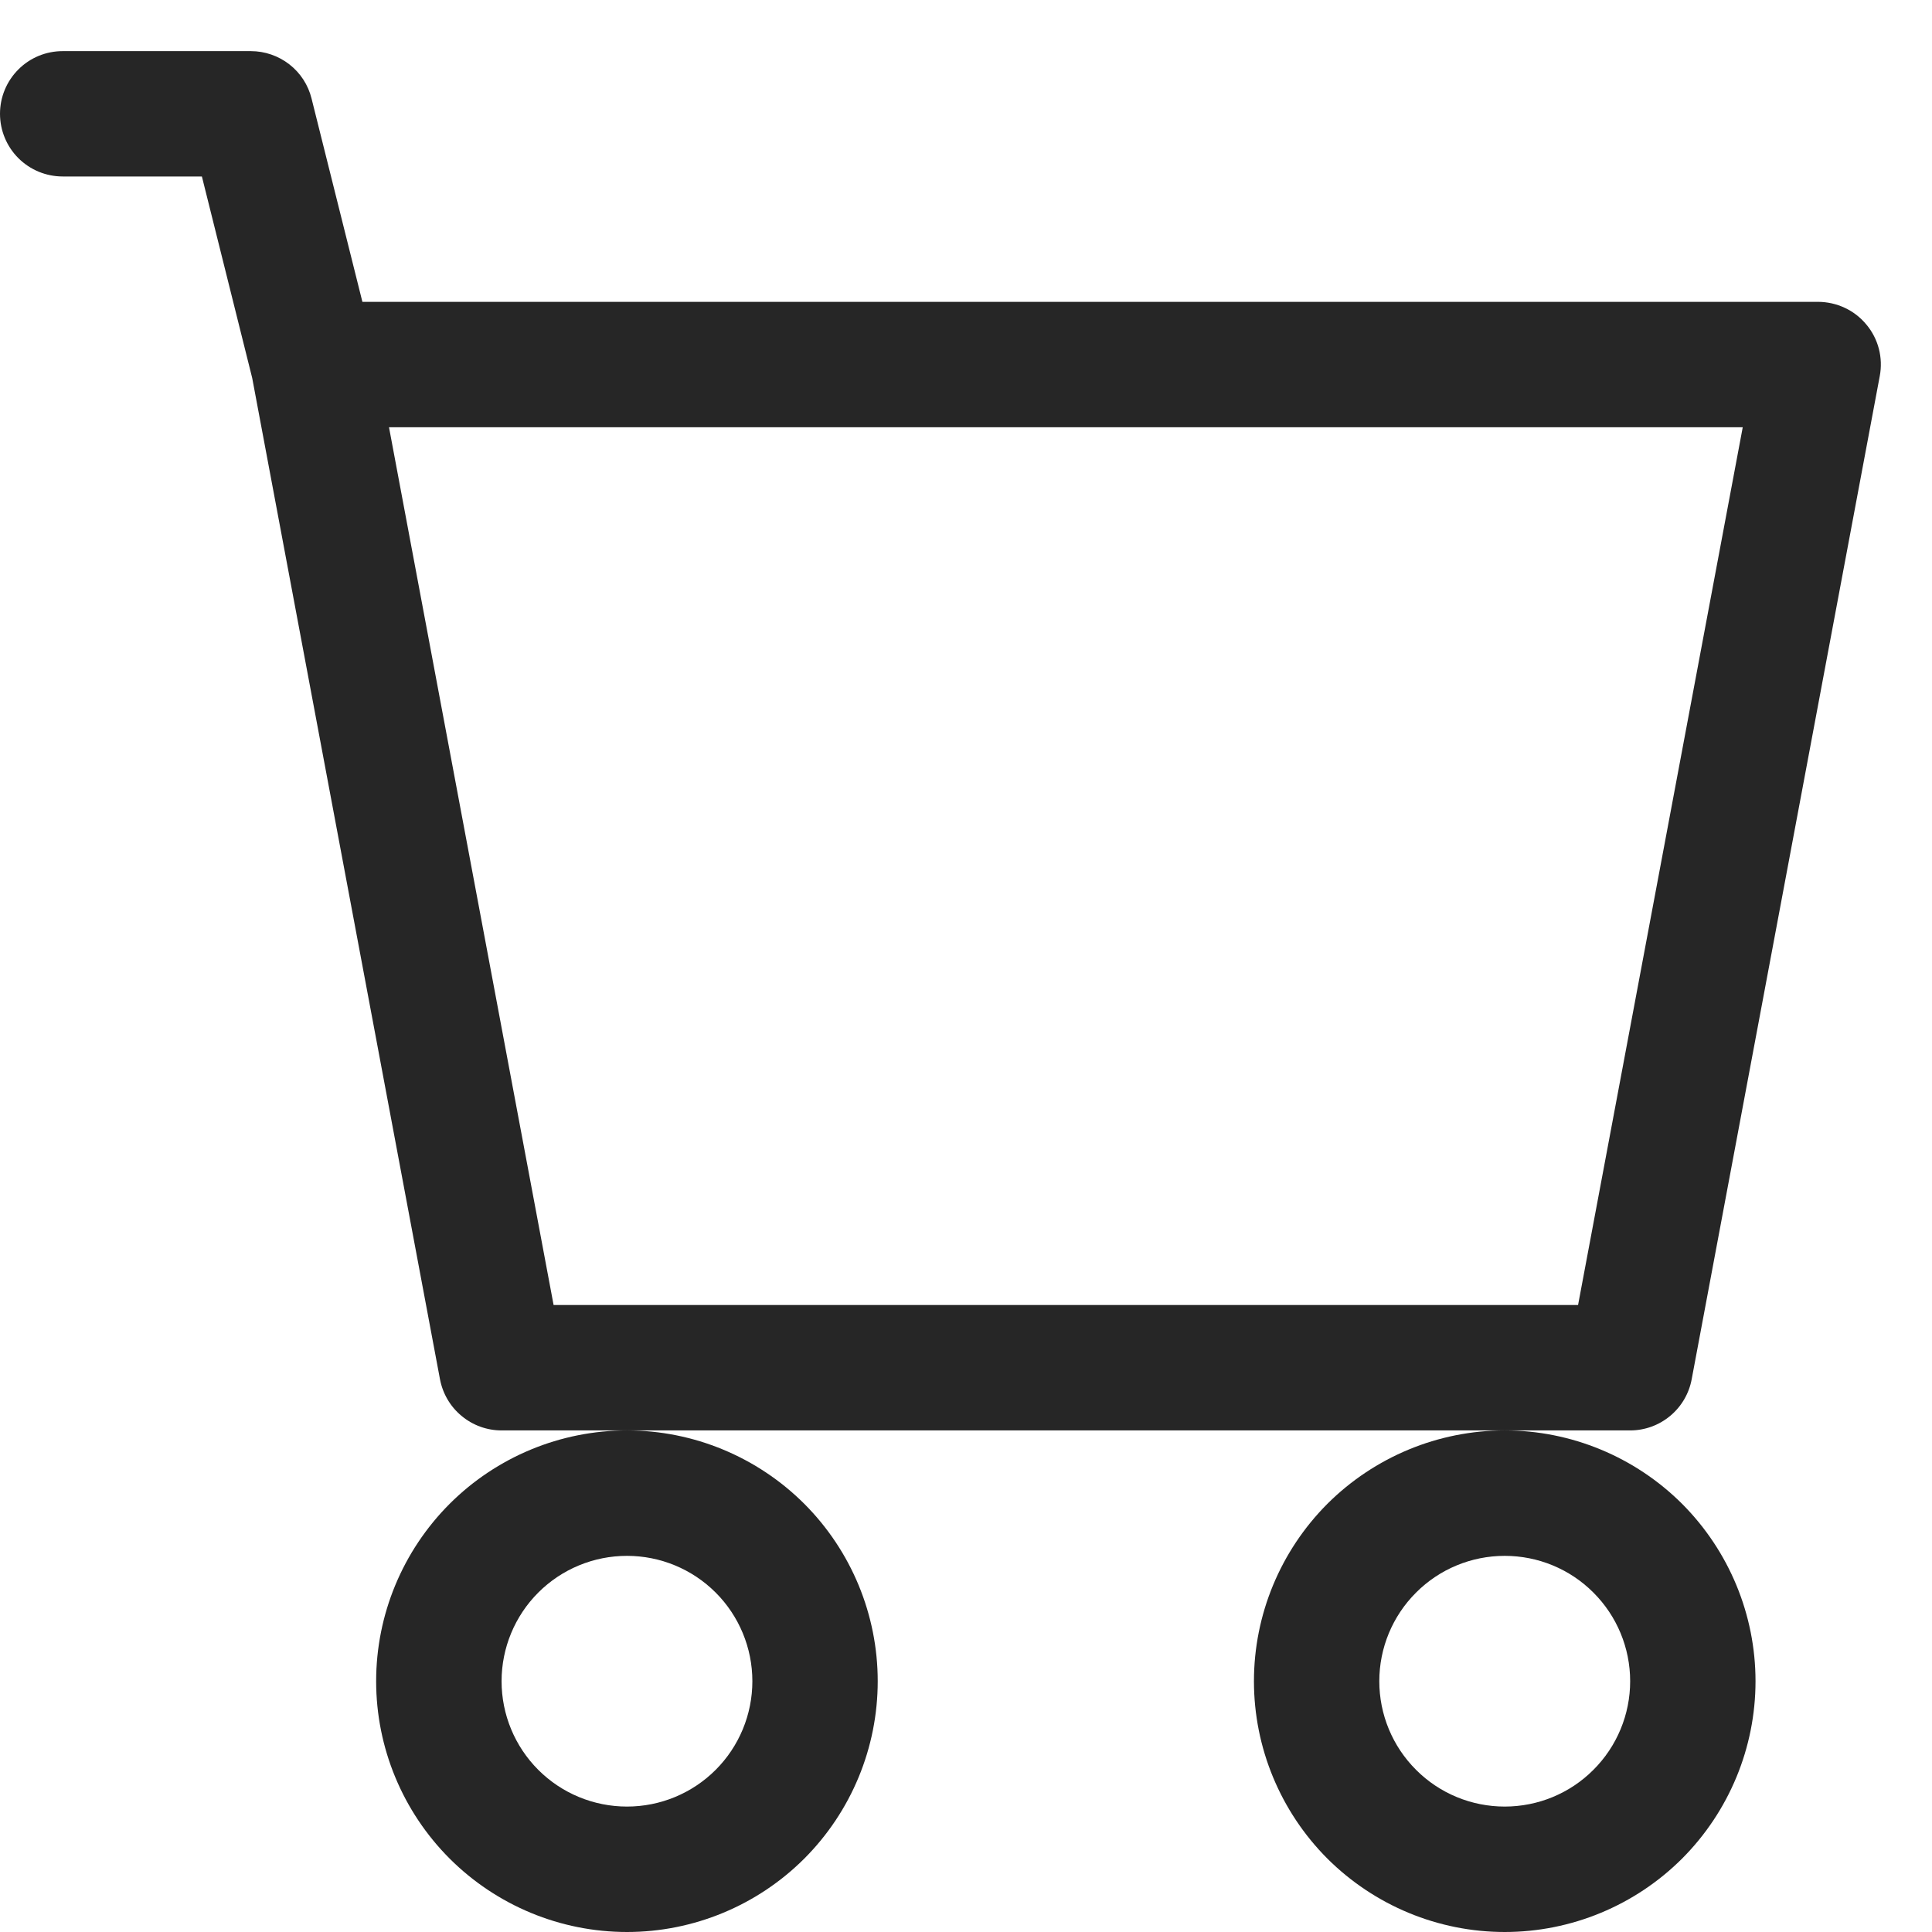 <svg width="26" height="26" viewBox="0 0 26 26" fill="none" xmlns="http://www.w3.org/2000/svg">
<path d="M0.844 0.688C0.62 0.688 0.405 0.776 0.247 0.935C0.089 1.093 0 1.307 0 1.531C0 1.755 0.089 1.97 0.247 2.128C0.405 2.286 0.62 2.375 0.844 2.375H2.717L3.394 5.087L5.921 18.561C5.958 18.755 6.06 18.93 6.212 19.055C6.363 19.181 6.553 19.25 6.75 19.25H8.438C7.542 19.25 6.684 19.606 6.051 20.238C5.418 20.872 5.062 21.73 5.062 22.625C5.062 23.52 5.418 24.378 6.051 25.012C6.684 25.644 7.542 26 8.438 26C9.333 26 10.191 25.644 10.824 25.012C11.457 24.378 11.812 23.52 11.812 22.625C11.812 21.73 11.457 20.872 10.824 20.238C10.191 19.606 9.333 19.25 8.438 19.25H20.25C19.355 19.25 18.497 19.606 17.863 20.238C17.231 20.872 16.875 21.73 16.875 22.625C16.875 23.52 17.231 24.378 17.863 25.012C18.497 25.644 19.355 26 20.25 26C21.145 26 22.003 25.644 22.637 25.012C23.269 24.378 23.625 23.52 23.625 22.625C23.625 21.73 23.269 20.872 22.637 20.238C22.003 19.606 21.145 19.25 20.25 19.25H21.938C22.134 19.25 22.325 19.181 22.476 19.055C22.627 18.93 22.73 18.755 22.766 18.561L25.297 5.061C25.32 4.94 25.316 4.814 25.285 4.694C25.254 4.575 25.197 4.463 25.117 4.368C25.038 4.272 24.939 4.195 24.827 4.143C24.715 4.09 24.593 4.063 24.469 4.062H4.877L4.193 1.327C4.148 1.144 4.043 0.982 3.894 0.866C3.746 0.751 3.563 0.688 3.375 0.688H0.844ZM7.45 17.562L5.235 5.75H23.453L21.237 17.562H7.45ZM10.125 22.625C10.125 23.073 9.947 23.502 9.631 23.818C9.314 24.135 8.885 24.312 8.438 24.312C7.99 24.312 7.561 24.135 7.244 23.818C6.928 23.502 6.75 23.073 6.75 22.625C6.75 22.177 6.928 21.748 7.244 21.432C7.561 21.115 7.99 20.938 8.438 20.938C8.885 20.938 9.314 21.115 9.631 21.432C9.947 21.748 10.125 22.177 10.125 22.625ZM21.938 22.625C21.938 23.073 21.76 23.502 21.443 23.818C21.127 24.135 20.698 24.312 20.25 24.312C19.802 24.312 19.373 24.135 19.057 23.818C18.74 23.502 18.562 23.073 18.562 22.625C18.562 22.177 18.74 21.748 19.057 21.432C19.373 21.115 19.802 20.938 20.25 20.938C20.698 20.938 21.127 21.115 21.443 21.432C21.76 21.748 21.938 22.177 21.938 22.625Z" fill="#262626"/>
</svg>
